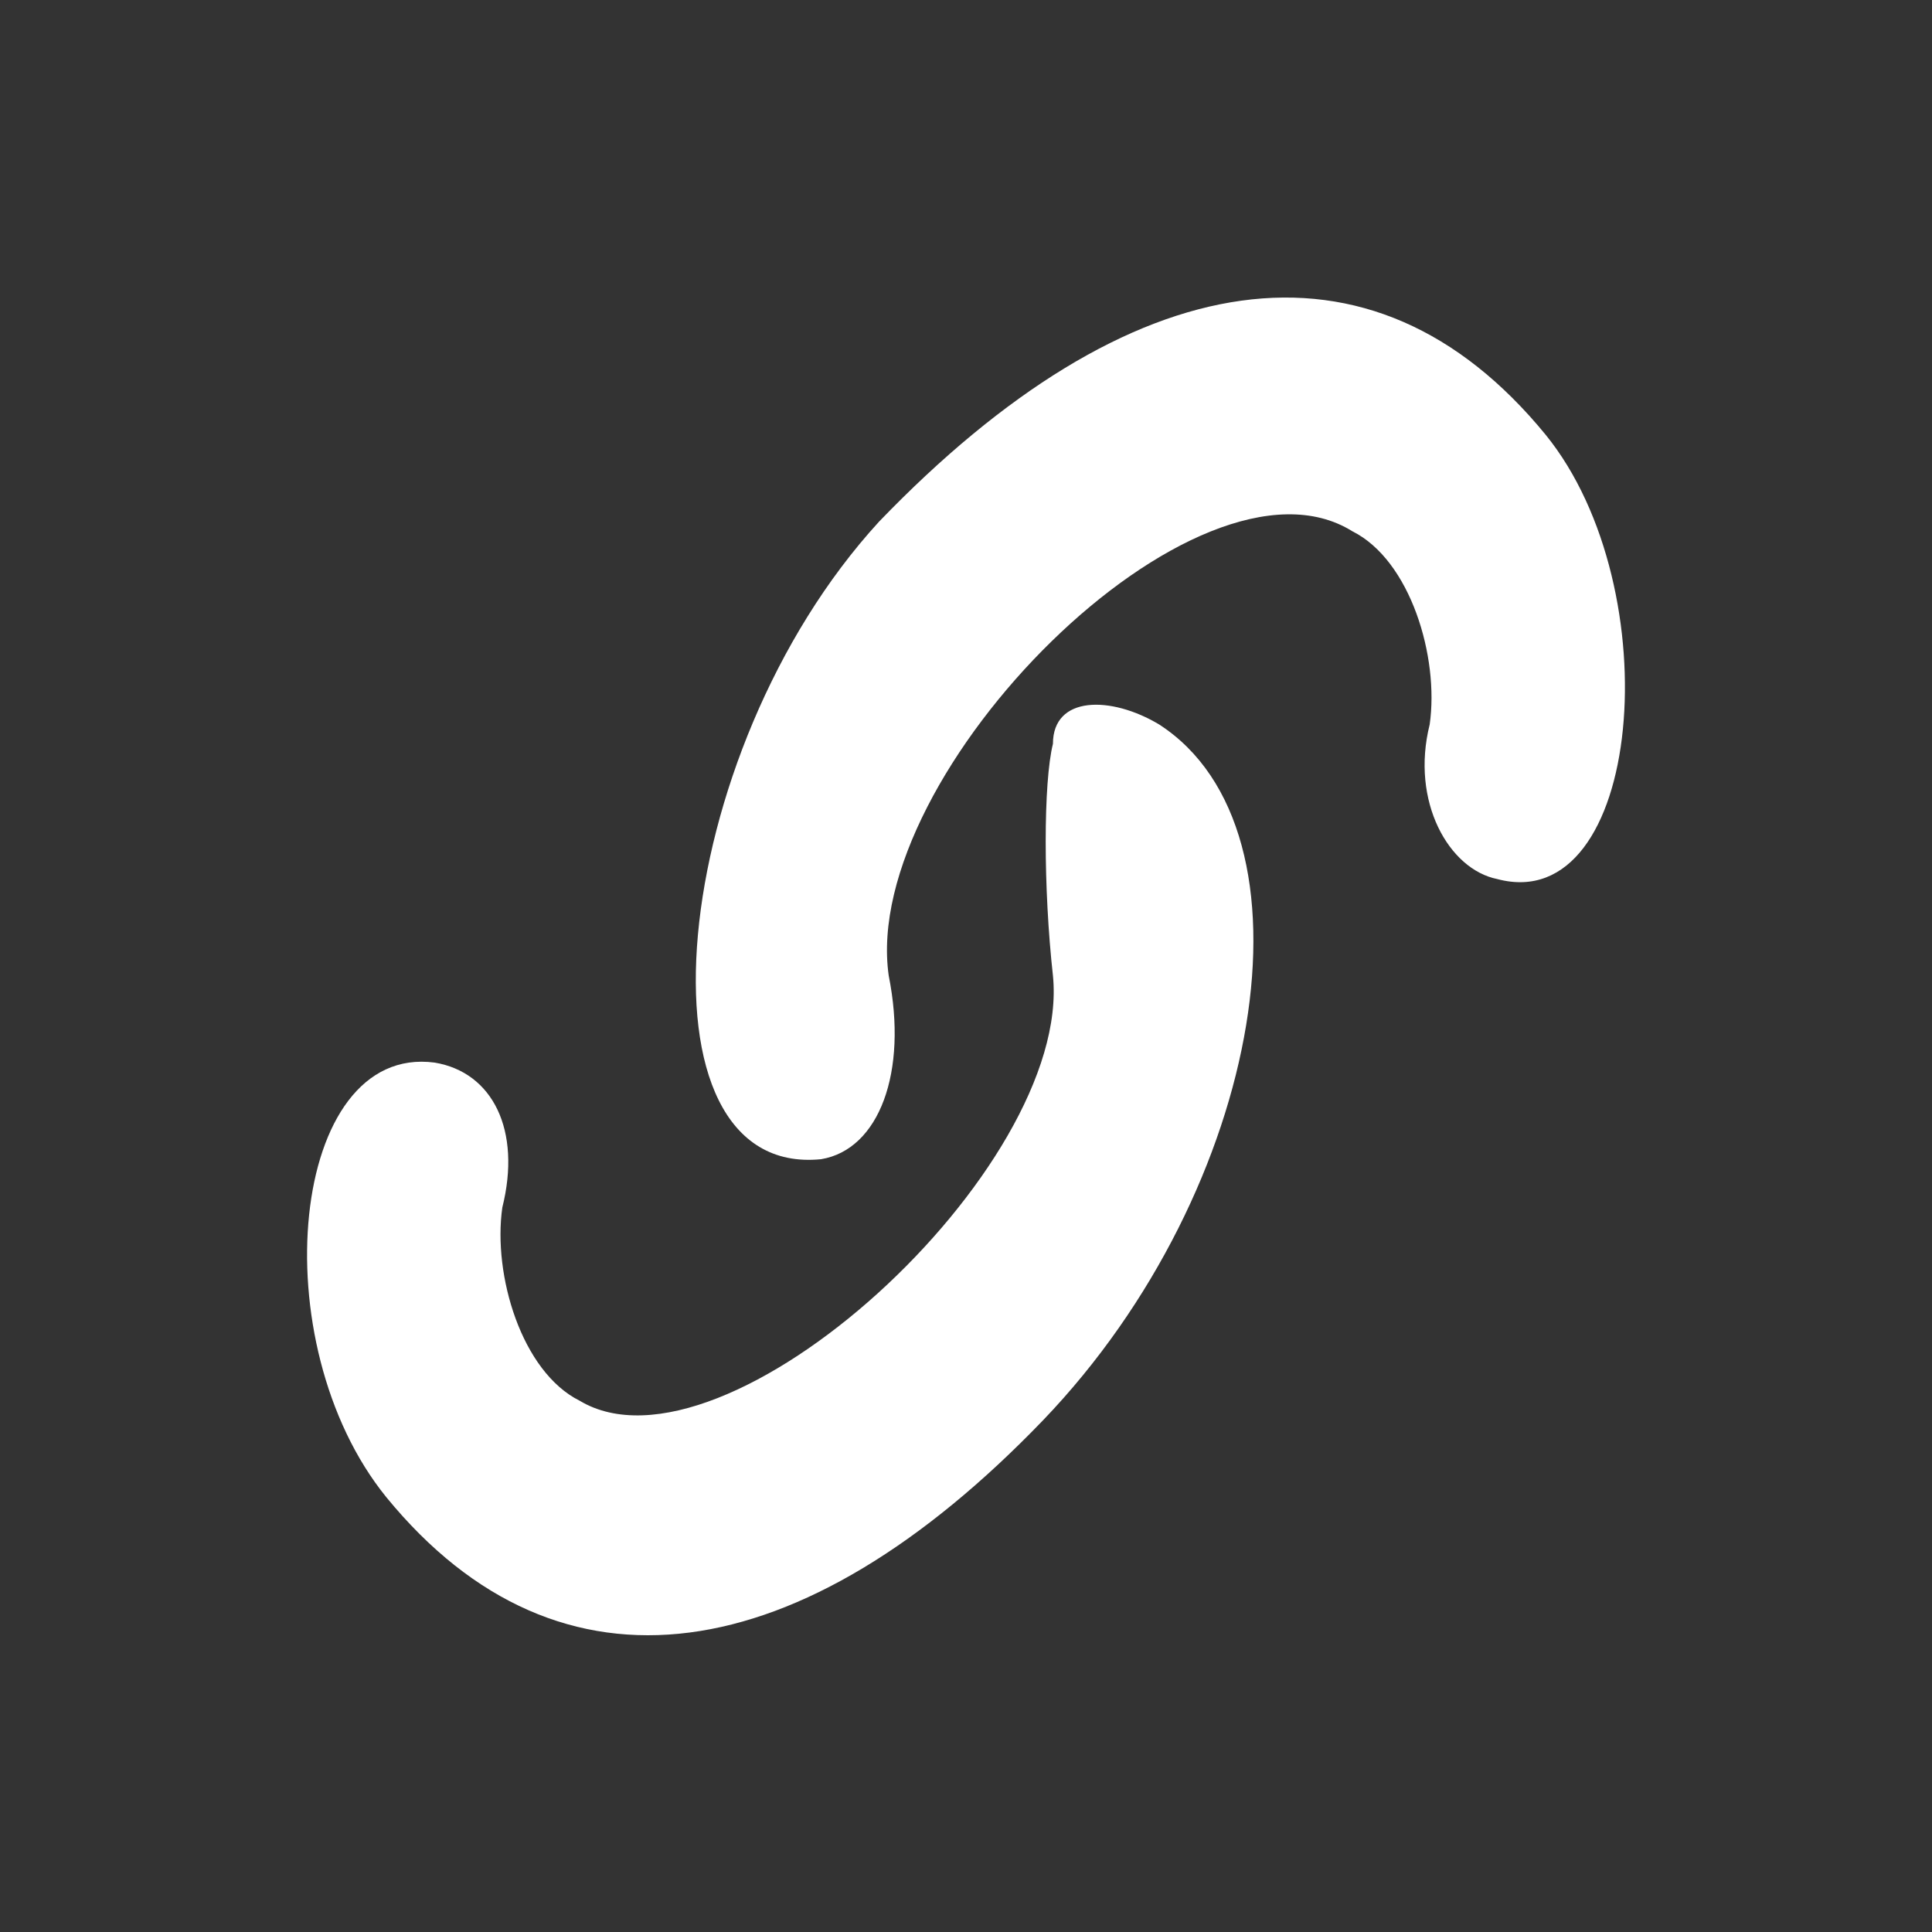 <?xml version="1.0" standalone="no"?>
<!DOCTYPE svg PUBLIC "-//W3C//DTD SVG 20010904//EN"
 "http://www.w3.org/TR/2001/REC-SVG-20010904/DTD/svg10.dtd">
<svg version="1.0" xmlns="http://www.w3.org/2000/svg"
 width="15pt" height="15pt" viewBox="0 0 20 20"
 preserveAspectRatio="xMidYMid meet">

<rect x="0" y="0" width="20" height="20" fill="#333333" stroke="none"/>

<g transform="translate(0,20) scale(0.1,-0.1)"
fill="#ffffff" stroke="none">
<path d="M91 146 c-22 -24 -26 -68 -6 -66 6 1 9 9 7 19 -3 21 32 56 48 46 6
-3 9 -13 8 -20 -2 -8 2 -15 7 -16 15 -4 18 30 5 46 -18 22 -43 18 -69 -9z"/>
<path d="M109 123 c-1 -4 -1 -15 0 -24 2 -20 -34 -53 -49 -44 -6 3 -9 13 -8
20 2 8 -1 14 -7 15 -15 2 -18 -29 -5 -45 18 -22 43 -18 68 8 23 24 29 61 12
72 -5 3 -11 3 -11 -2z"/>
</g>
</svg>
